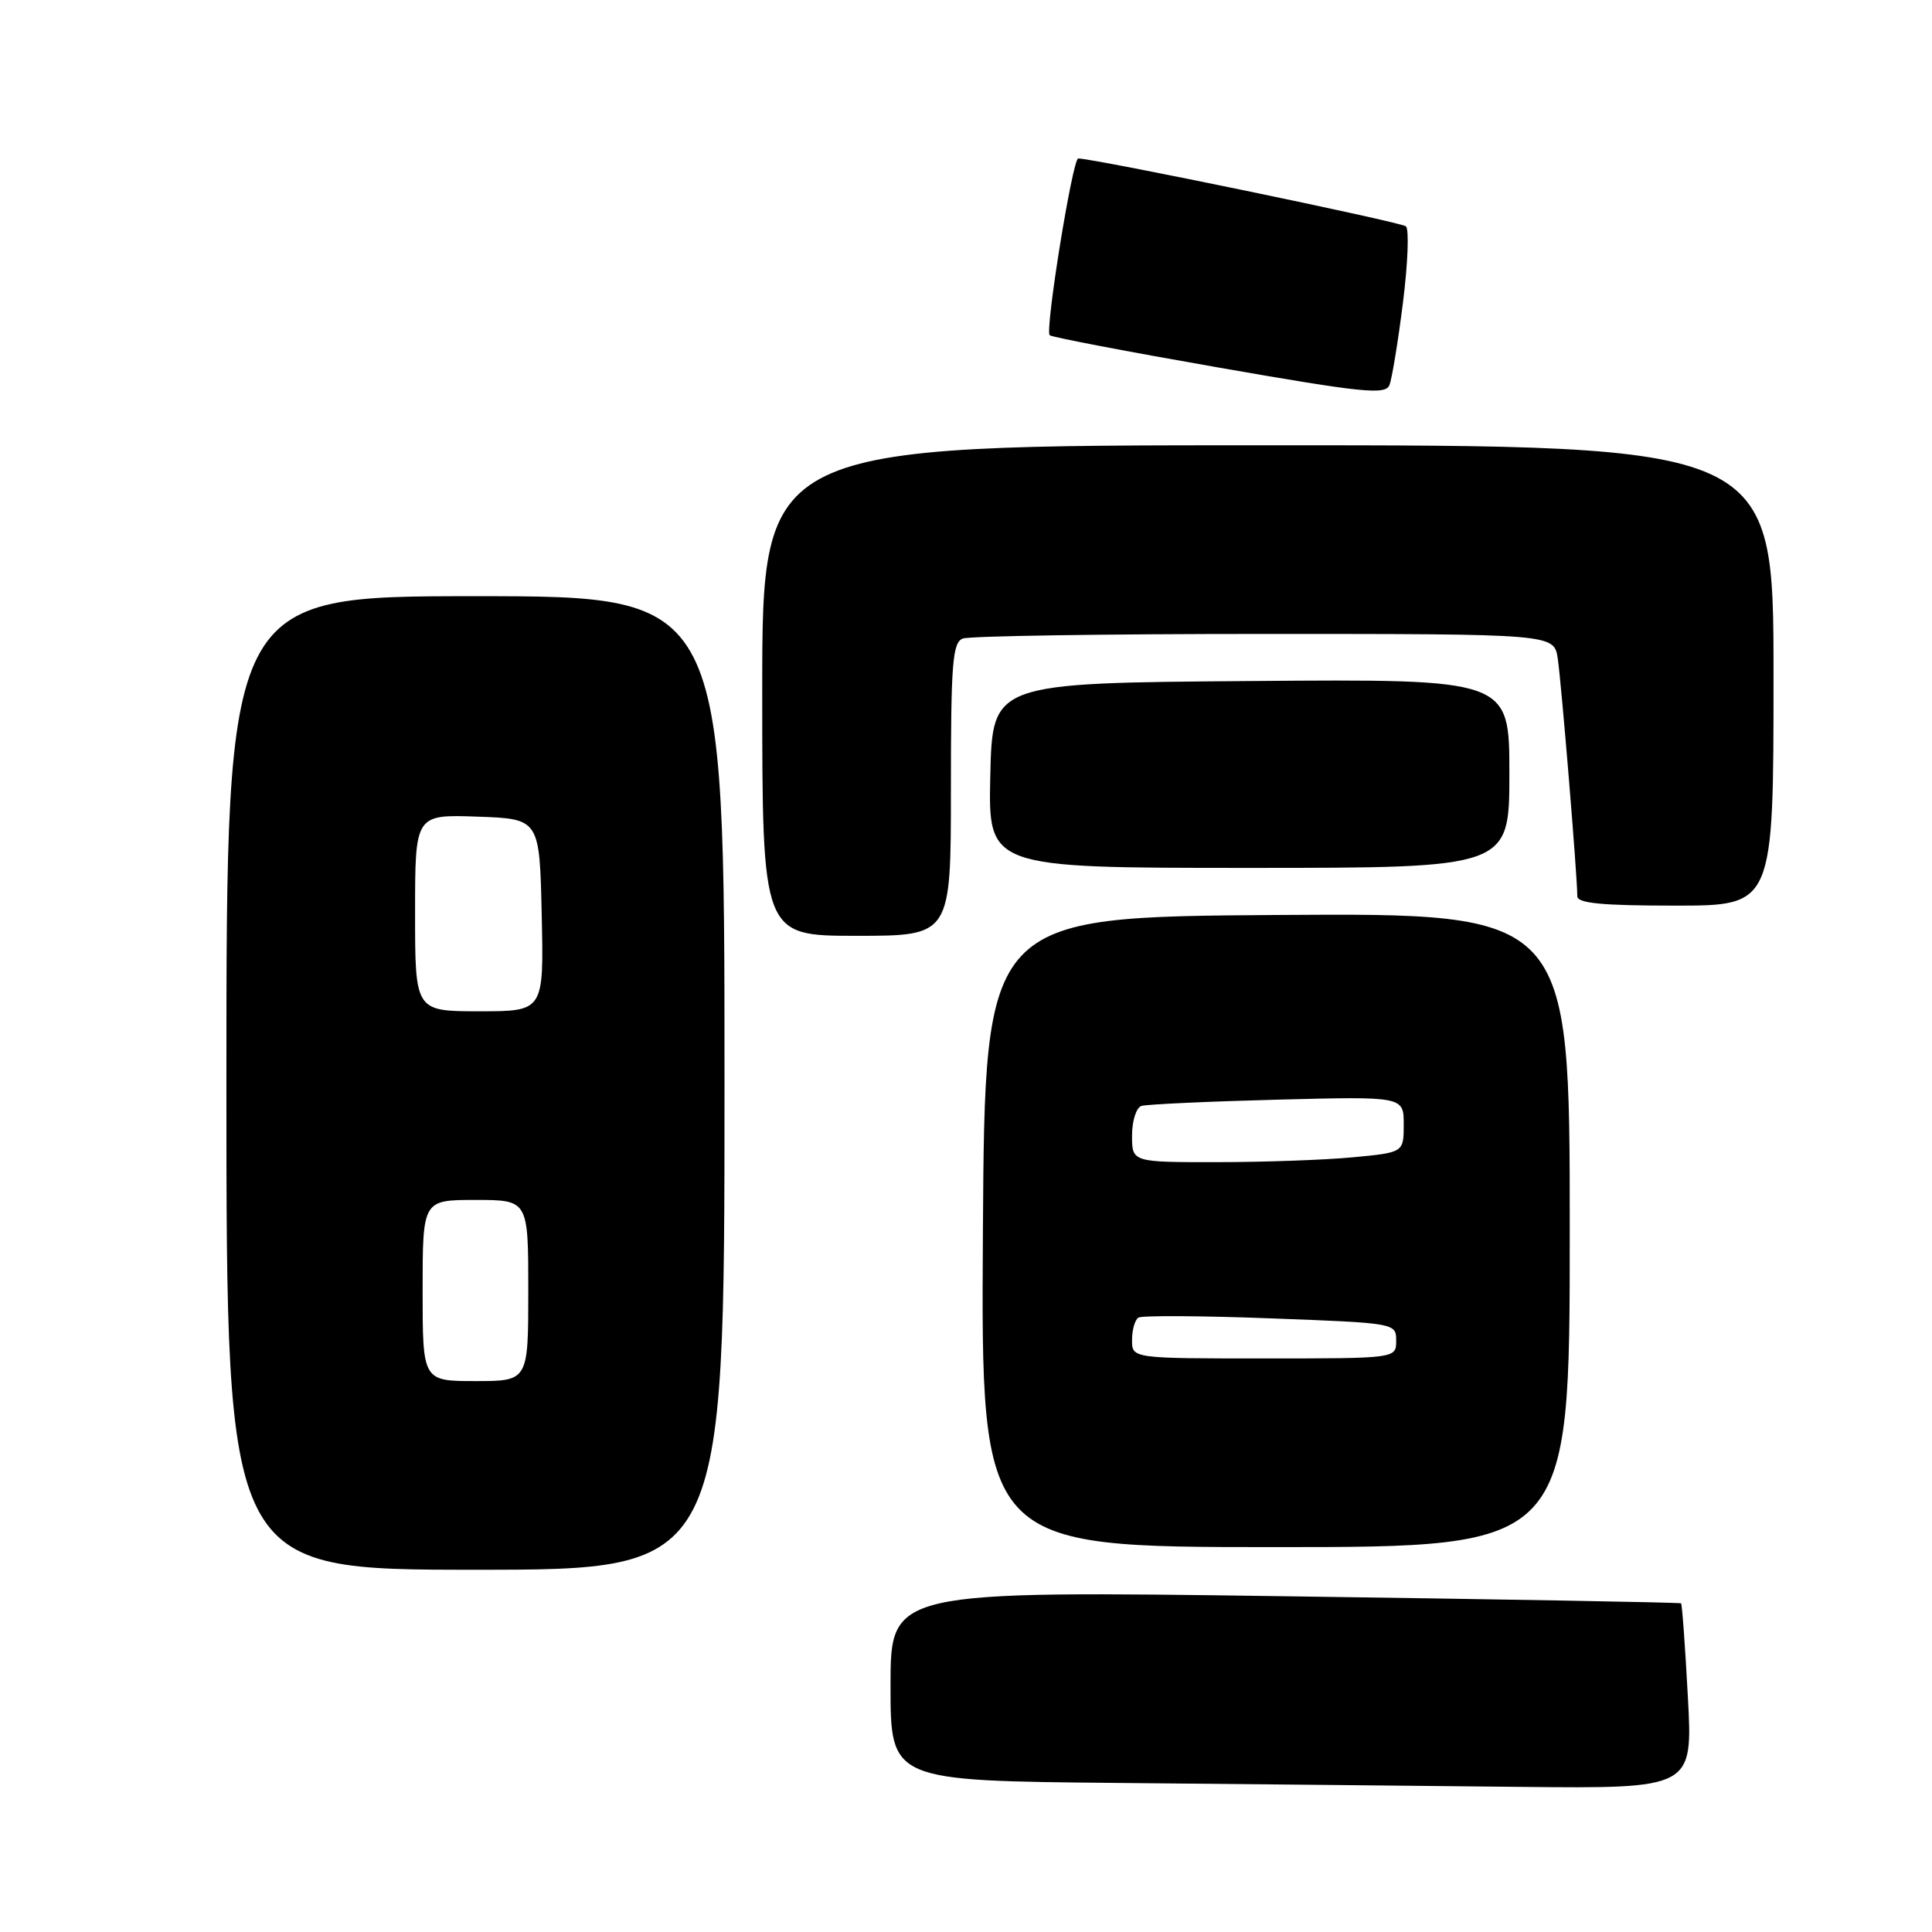 <?xml version="1.0" encoding="UTF-8" standalone="no"?>
<!DOCTYPE svg PUBLIC "-//W3C//DTD SVG 1.1//EN" "http://www.w3.org/Graphics/SVG/1.1/DTD/svg11.dtd" >
<svg xmlns="http://www.w3.org/2000/svg" xmlns:xlink="http://www.w3.org/1999/xlink" version="1.1" viewBox="0 0 256 256">
 <g >
 <path fill="currentColor"
d=" M 223.65 224.83 C 223.29 218.14 222.89 212.57 222.75 212.45 C 222.61 212.33 198.99 211.91 170.25 211.51 C 118.00 210.78 118.00 210.78 118.00 223.37 C 118.00 235.97 118.00 235.97 148.25 236.25 C 164.89 236.40 188.81 236.64 201.40 236.77 C 224.31 237.00 224.31 237.00 223.65 224.83 Z  M 96.00 143.50 C 96.00 79.00 96.00 79.00 63.00 79.00 C 30.00 79.00 30.00 79.00 30.00 143.50 C 30.00 208.00 30.00 208.00 63.00 208.00 C 96.00 208.00 96.00 208.00 96.00 143.50 Z  M 208.00 162.99 C 208.00 120.98 208.00 120.98 169.25 121.24 C 130.50 121.50 130.50 121.50 130.24 163.25 C 129.98 205.00 129.98 205.00 168.99 205.00 C 208.00 205.00 208.00 205.00 208.00 162.99 Z  M 126.00 104.61 C 126.00 87.85 126.21 85.13 127.58 84.61 C 128.45 84.27 146.43 84.00 167.54 84.00 C 205.91 84.00 205.91 84.00 206.41 87.25 C 206.88 90.36 209.01 116.16 209.00 118.75 C 209.00 119.69 212.27 120.00 222.00 120.00 C 235.00 120.00 235.00 120.00 235.00 89.50 C 235.00 59.00 235.00 59.00 168.00 59.00 C 101.00 59.00 101.00 59.00 101.00 91.50 C 101.00 124.00 101.00 124.00 113.50 124.00 C 126.00 124.00 126.00 124.00 126.00 104.61 Z  M 200.00 102.49 C 200.00 89.97 200.00 89.97 165.75 90.24 C 131.50 90.50 131.50 90.50 131.22 102.75 C 130.94 115.00 130.94 115.00 165.47 115.00 C 200.00 115.00 200.00 115.00 200.00 102.49 Z  M 185.90 40.09 C 186.55 34.92 186.73 30.37 186.29 29.99 C 185.64 29.42 144.97 21.00 142.87 21.00 C 142.12 21.00 138.44 43.77 139.09 44.42 C 139.33 44.67 149.43 46.60 161.52 48.71 C 180.64 52.05 183.58 52.35 184.11 51.02 C 184.44 50.19 185.25 45.27 185.90 40.09 Z  M 56.00 171.00 C 56.00 159.00 56.00 159.00 63.00 159.00 C 70.00 159.00 70.00 159.00 70.00 171.00 C 70.00 183.00 70.00 183.00 63.00 183.00 C 56.00 183.00 56.00 183.00 56.00 171.00 Z  M 55.00 120.96 C 55.00 107.92 55.00 107.92 63.25 108.21 C 71.50 108.50 71.50 108.50 71.78 121.25 C 72.06 134.00 72.06 134.00 63.53 134.00 C 55.00 134.00 55.00 134.00 55.00 120.96 Z  M 150.00 177.56 C 150.00 176.22 150.38 174.88 150.85 174.59 C 151.32 174.30 159.20 174.34 168.35 174.69 C 184.97 175.31 185.00 175.32 185.00 177.66 C 185.00 180.00 185.00 180.00 167.50 180.00 C 150.00 180.00 150.00 180.00 150.00 177.56 Z  M 150.00 150.47 C 150.00 148.52 150.56 146.76 151.25 146.54 C 151.94 146.33 160.04 145.95 169.25 145.71 C 186.00 145.28 186.00 145.28 186.00 148.99 C 186.00 152.71 186.00 152.71 179.25 153.35 C 175.54 153.70 167.44 153.99 161.25 153.99 C 150.00 154.00 150.00 154.00 150.00 150.47 Z "/>
</g>
</svg>